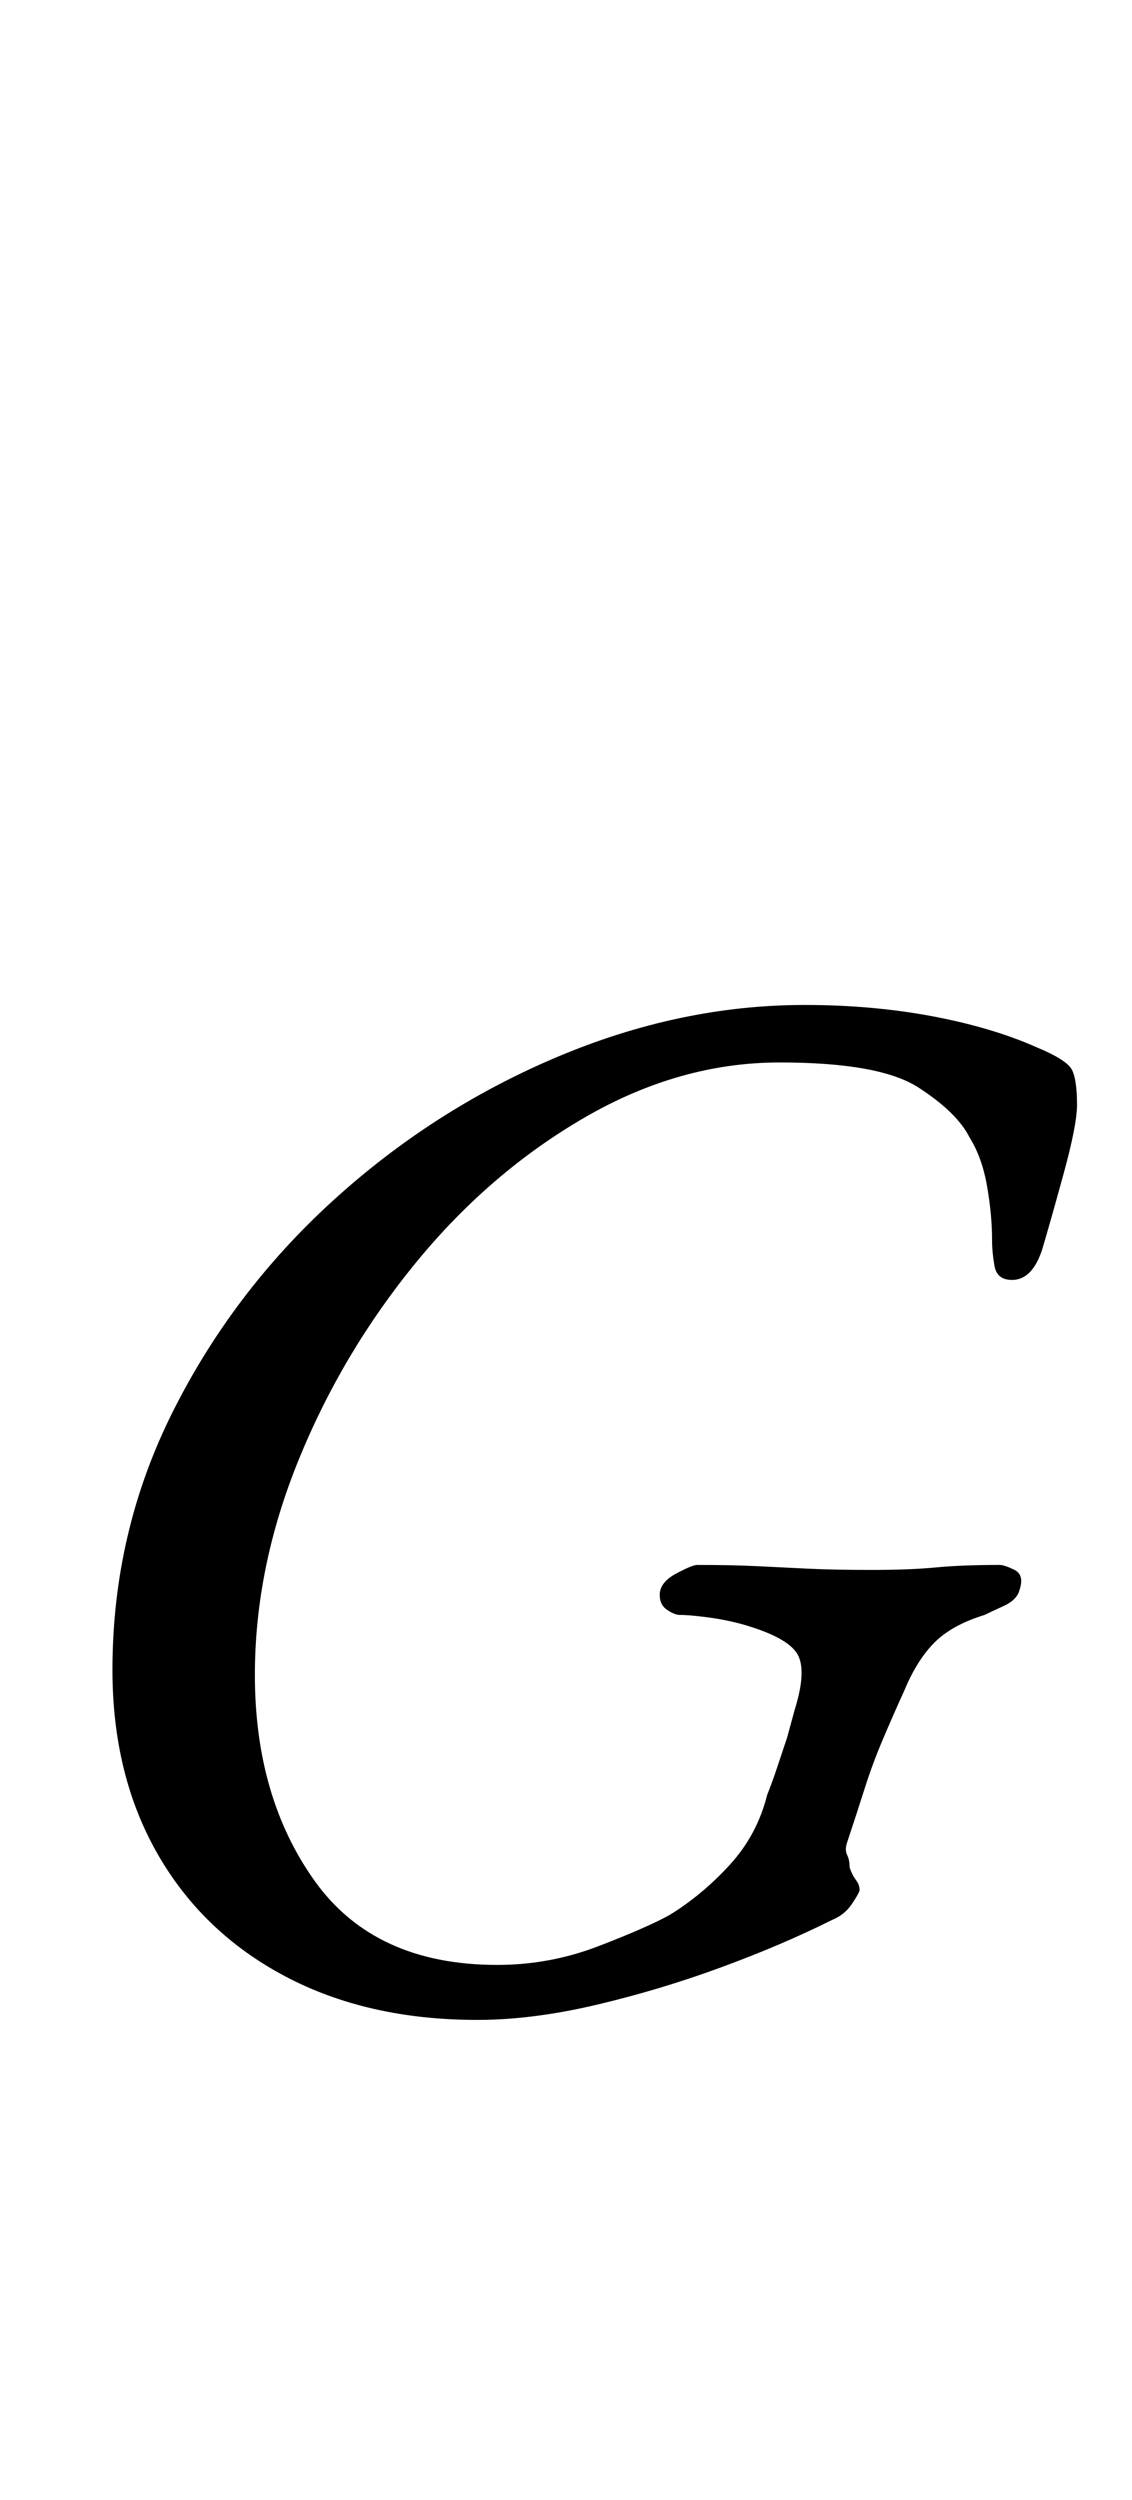 <?xml version="1.0" standalone="no"?>
<!DOCTYPE svg PUBLIC "-//W3C//DTD SVG 1.1//EN" "http://www.w3.org/Graphics/SVG/1.1/DTD/svg11.dtd" >
<svg xmlns="http://www.w3.org/2000/svg" xmlns:xlink="http://www.w3.org/1999/xlink" version="1.1" viewBox="-10 0 453 1000">
  <g transform="matrix(1 0 0 -1 0 800)">
   <path fill="currentColor"
d="M181 -8q-44 0 -77 17.5t-51 49t-18 73.5q0 55 24 103t64 84.5t89.5 57.5t99.5 21q27 0 51 -4.5t42 -12.5q12 -5 14 -9t2 -14q0 -8 -5.5 -28t-8.5 -30q-4 -12 -12 -12q-6 0 -7 5.5t-1 10.5q0 10 -2 21.5t-7 19.5q-5 10 -20.5 20t-55.5 10t-78 -22t-67.5 -58t-47 -79
t-17.5 -86q0 -49 24 -82.5t73 -33.5q21 0 40.5 7.5t28.5 12.5q13 8 24 20t15 28q2 5 4 11l4 12t3 11q5 16 1 22.5t-21 11.5q-7 2 -14.5 3t-11.5 1q-2 0 -5 2t-3 6q0 5 6.5 8.5t8.5 3.5q14 0 24 -0.5t20.5 -1t25.5 -0.5t25.5 1t25.5 1q2 0 6 -2t2 -8q-1 -4 -6.5 -6.5
t-7.5 -3.5q-13 -4 -20 -11t-12 -19q-5 -11 -9 -20.5t-7 -19t-7 -21.5q-1 -3 0 -5t1 -5q1 -3 2.5 -5t1.5 -4q0 -1 -3 -5.5t-8 -6.5q-20 -10 -44.5 -19t-50 -15t-47.5 -6z" />
  </g>

</svg>
